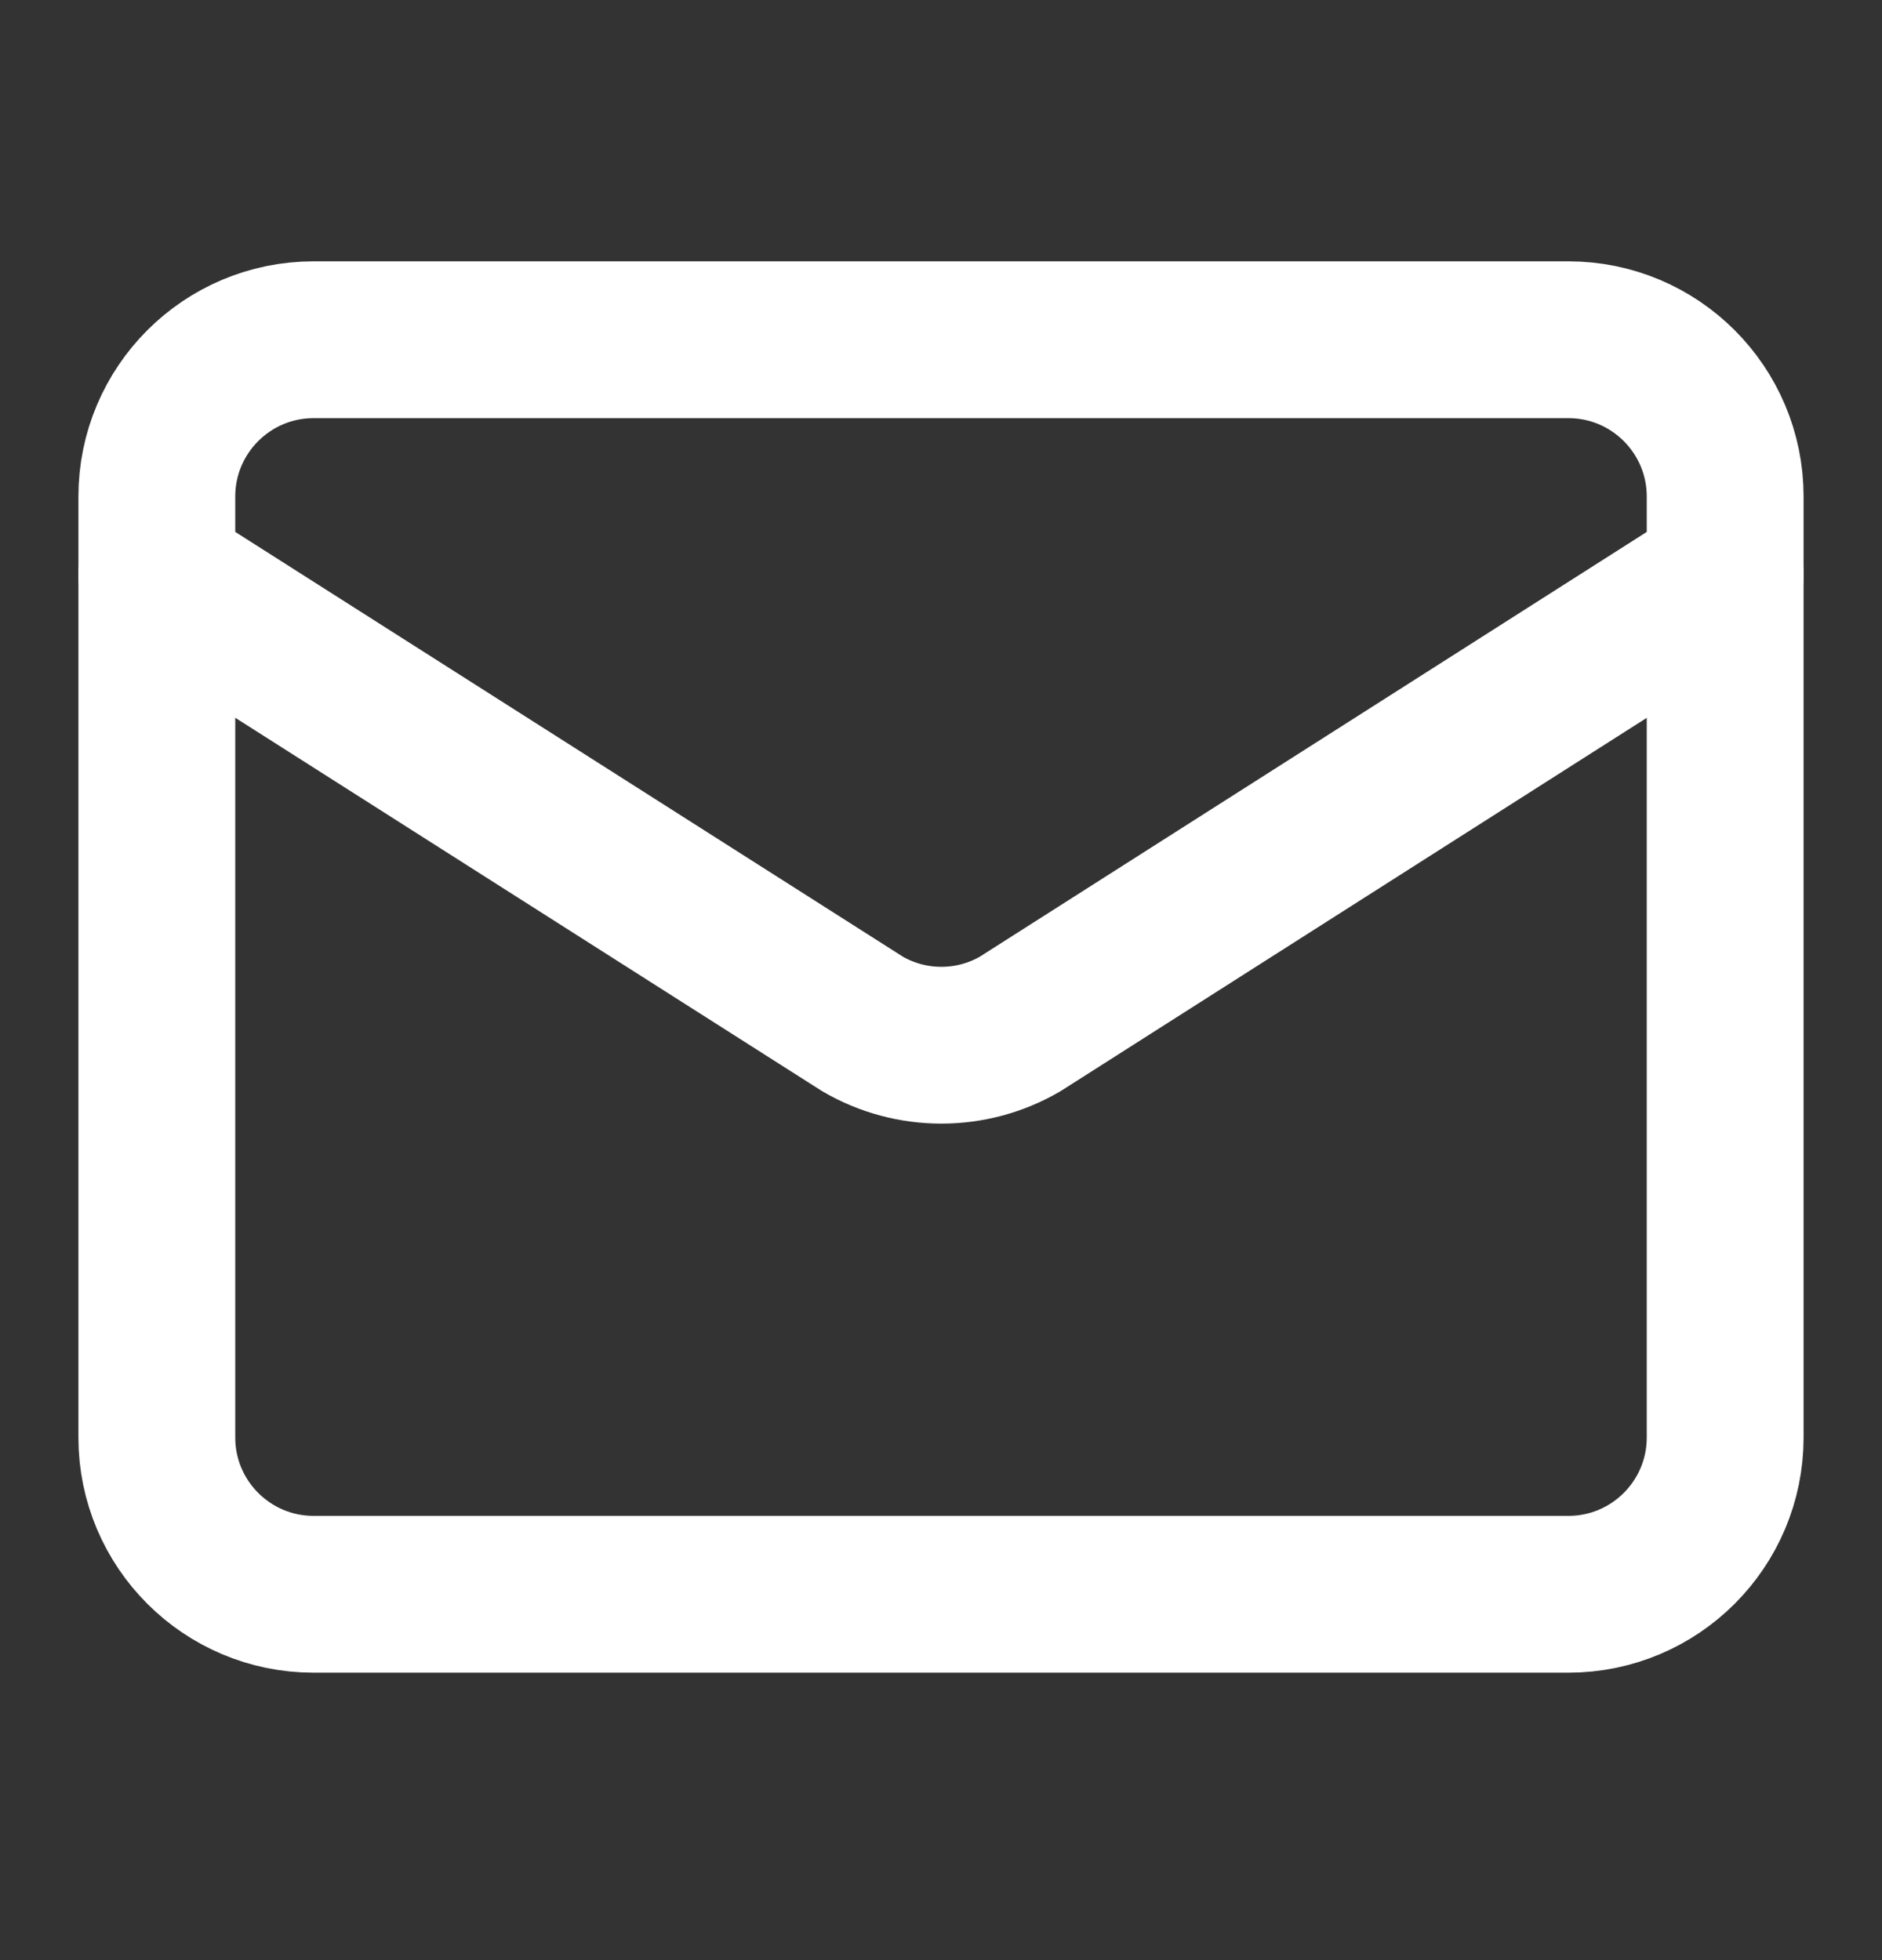 <svg width="24" height="25" viewBox="0 0 24 25" fill="none" xmlns="http://www.w3.org/2000/svg">
<rect x="0" y="0" width="24" height="25" fill="#333333" stroke="none"/>
<path d="M22 7.333L13.009 13.06C12.704 13.238 12.357 13.331 12.005 13.331C11.652 13.331 11.305 13.238 11 13.06L2 7.333" stroke="white" stroke-width="2" stroke-linecap="round" stroke-linejoin="round"/>
<path d="M20 4.333H4C2.895 4.333 2 5.229 2 6.333V18.334C2 19.438 2.895 20.334 4 20.334H20C21.105 20.334 22 19.438 22 18.334V6.333C22 5.229 21.105 4.333 20 4.333Z" stroke="white" stroke-width="2" stroke-linecap="round" stroke-linejoin="round"/>
</svg>
